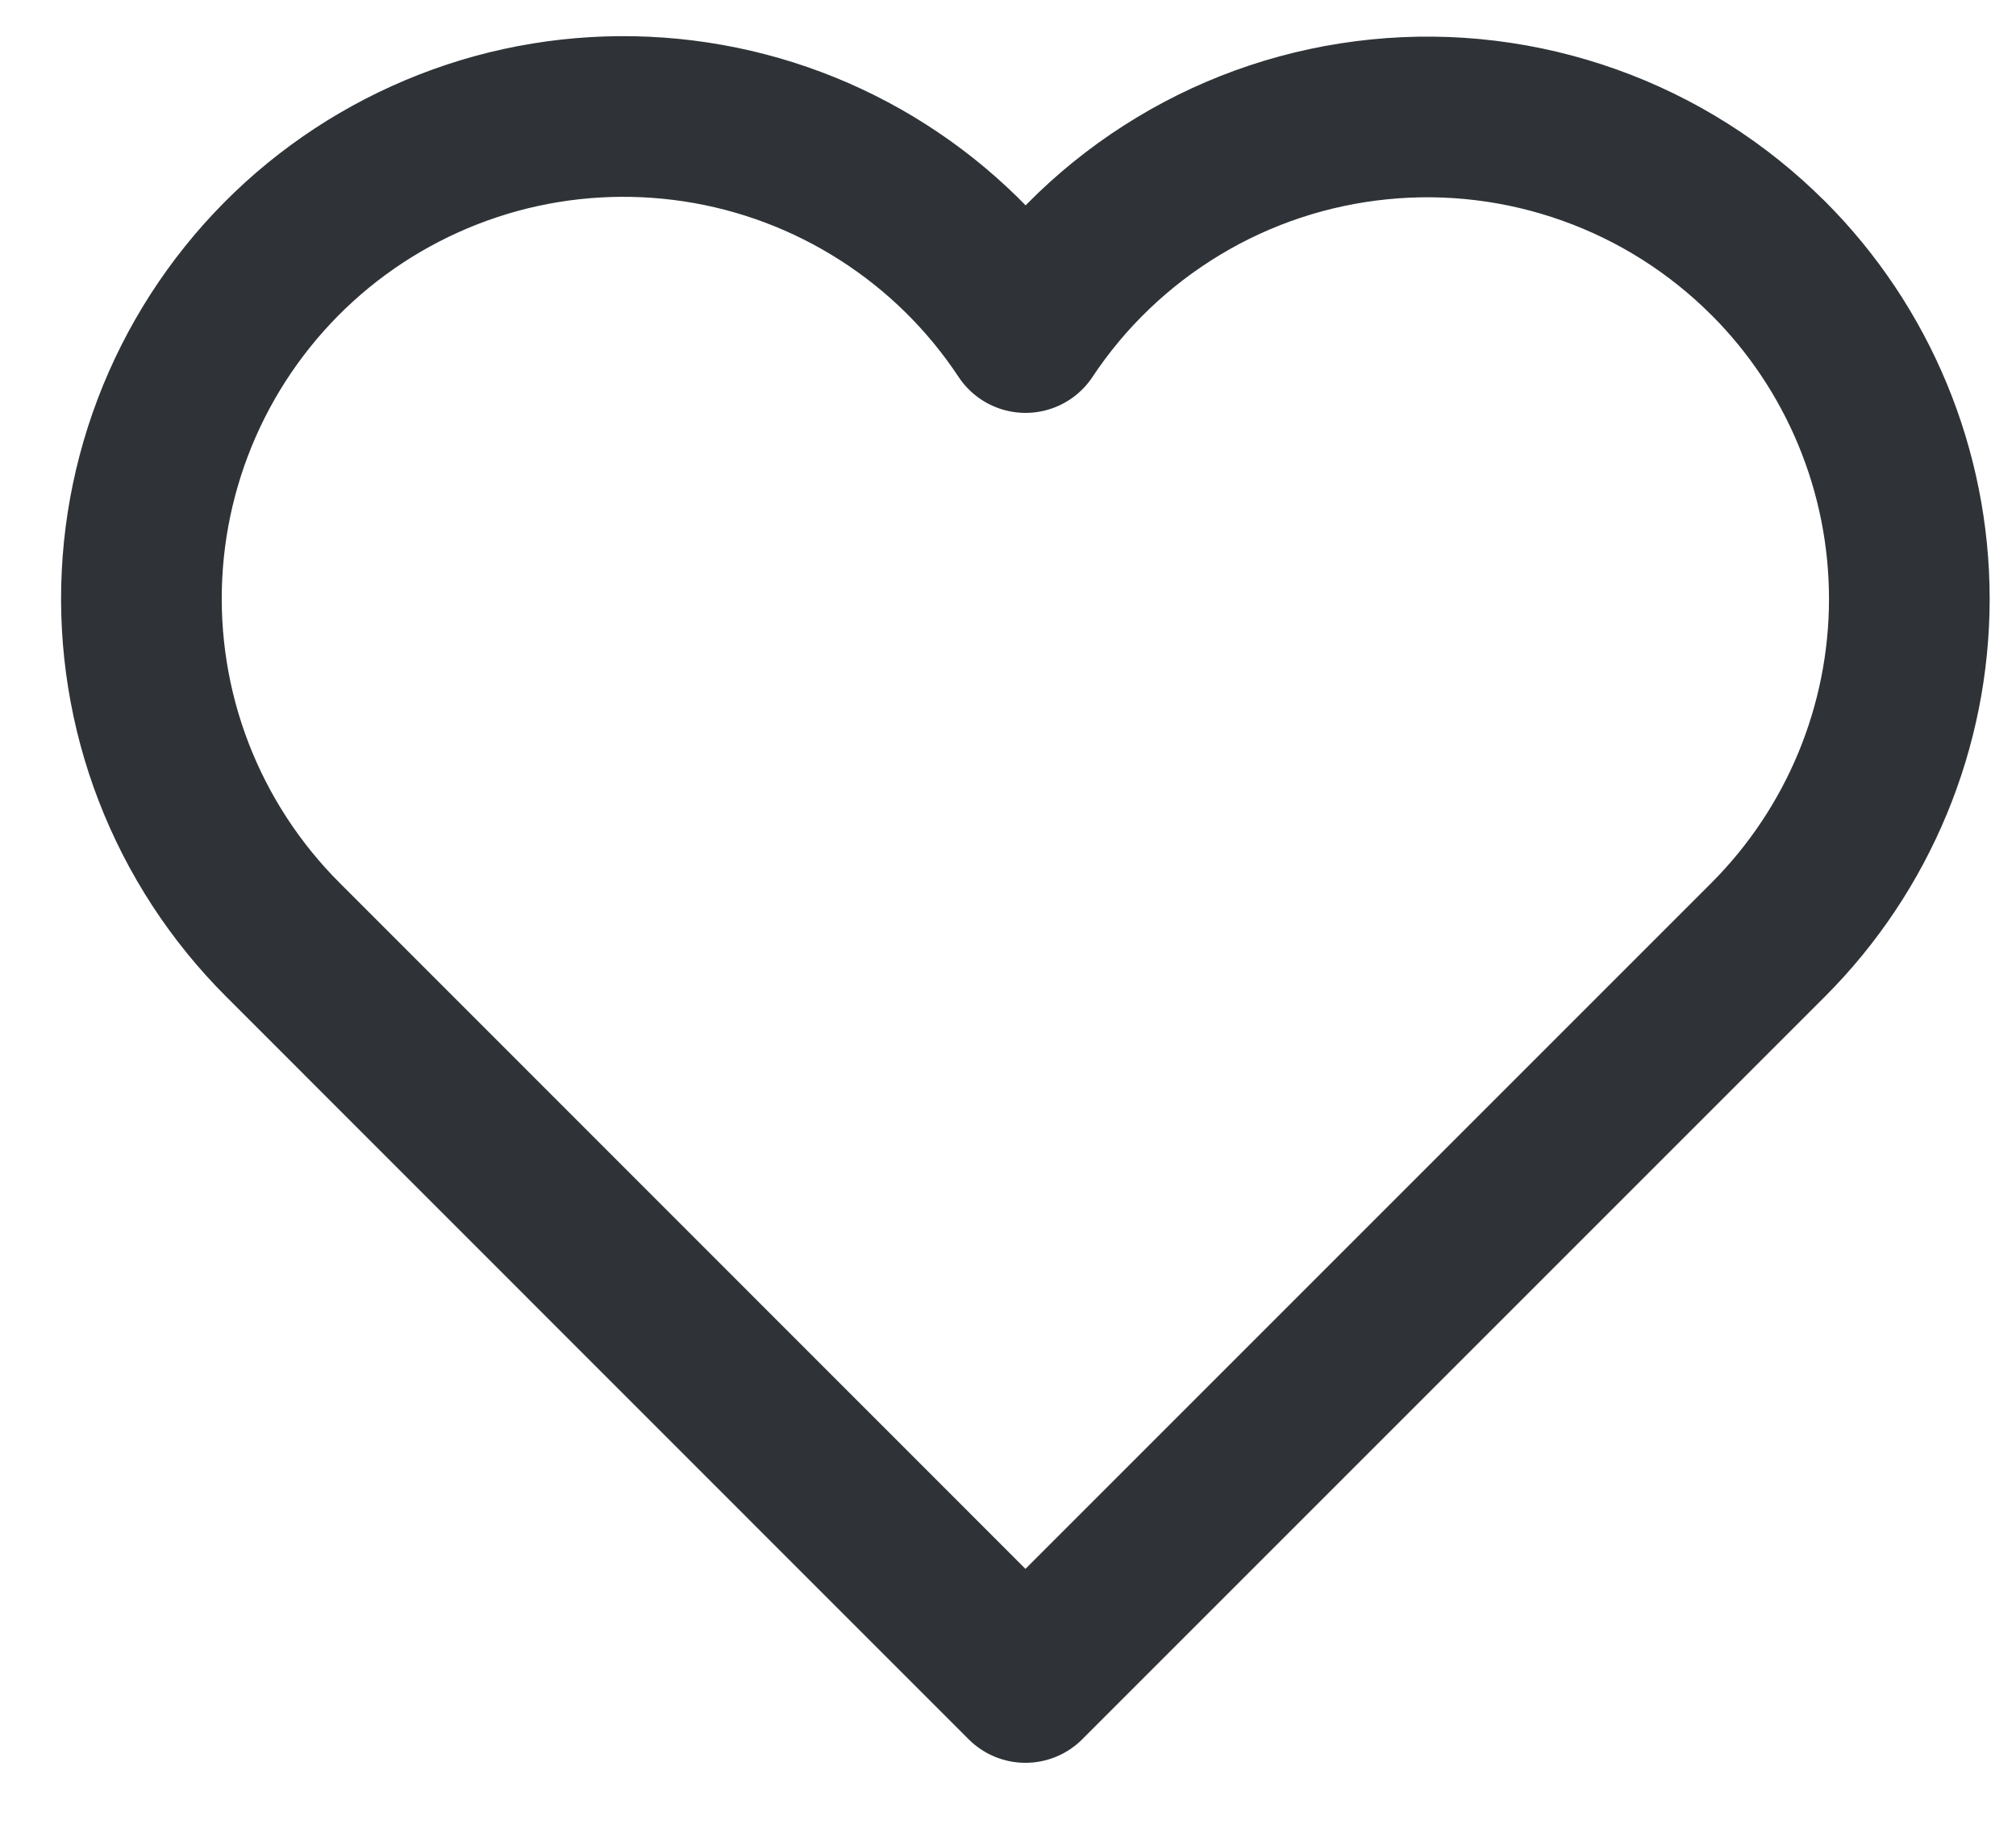 <svg width="23" height="21" viewBox="0 0 23 21" fill="none" xmlns="http://www.w3.org/2000/svg">
<path d="M20.171 2.944C19.595 2.368 18.898 1.927 18.131 1.654C17.363 1.38 16.545 1.28 15.734 1.362C14.924 1.443 14.141 1.703 13.444 2.124C12.746 2.545 12.15 3.115 11.7 3.794C11.276 3.152 10.722 2.607 10.073 2.193C9.425 1.779 8.698 1.506 7.937 1.391C7.177 1.276 6.401 1.321 5.659 1.524C4.918 1.728 4.227 2.084 3.631 2.571C3.036 3.058 2.55 3.664 2.203 4.351C1.857 5.037 1.658 5.789 1.62 6.557C1.582 7.325 1.705 8.093 1.982 8.81C2.259 9.527 2.684 10.179 3.228 10.722L11.699 19.195L20.172 10.722C21.203 9.69 21.783 8.291 21.783 6.833C21.783 5.374 21.203 3.975 20.172 2.944H20.171Z" stroke="#2F3337" stroke-width="1.833" stroke-miterlimit="10" stroke-linecap="round" stroke-linejoin="round"/>
</svg>
